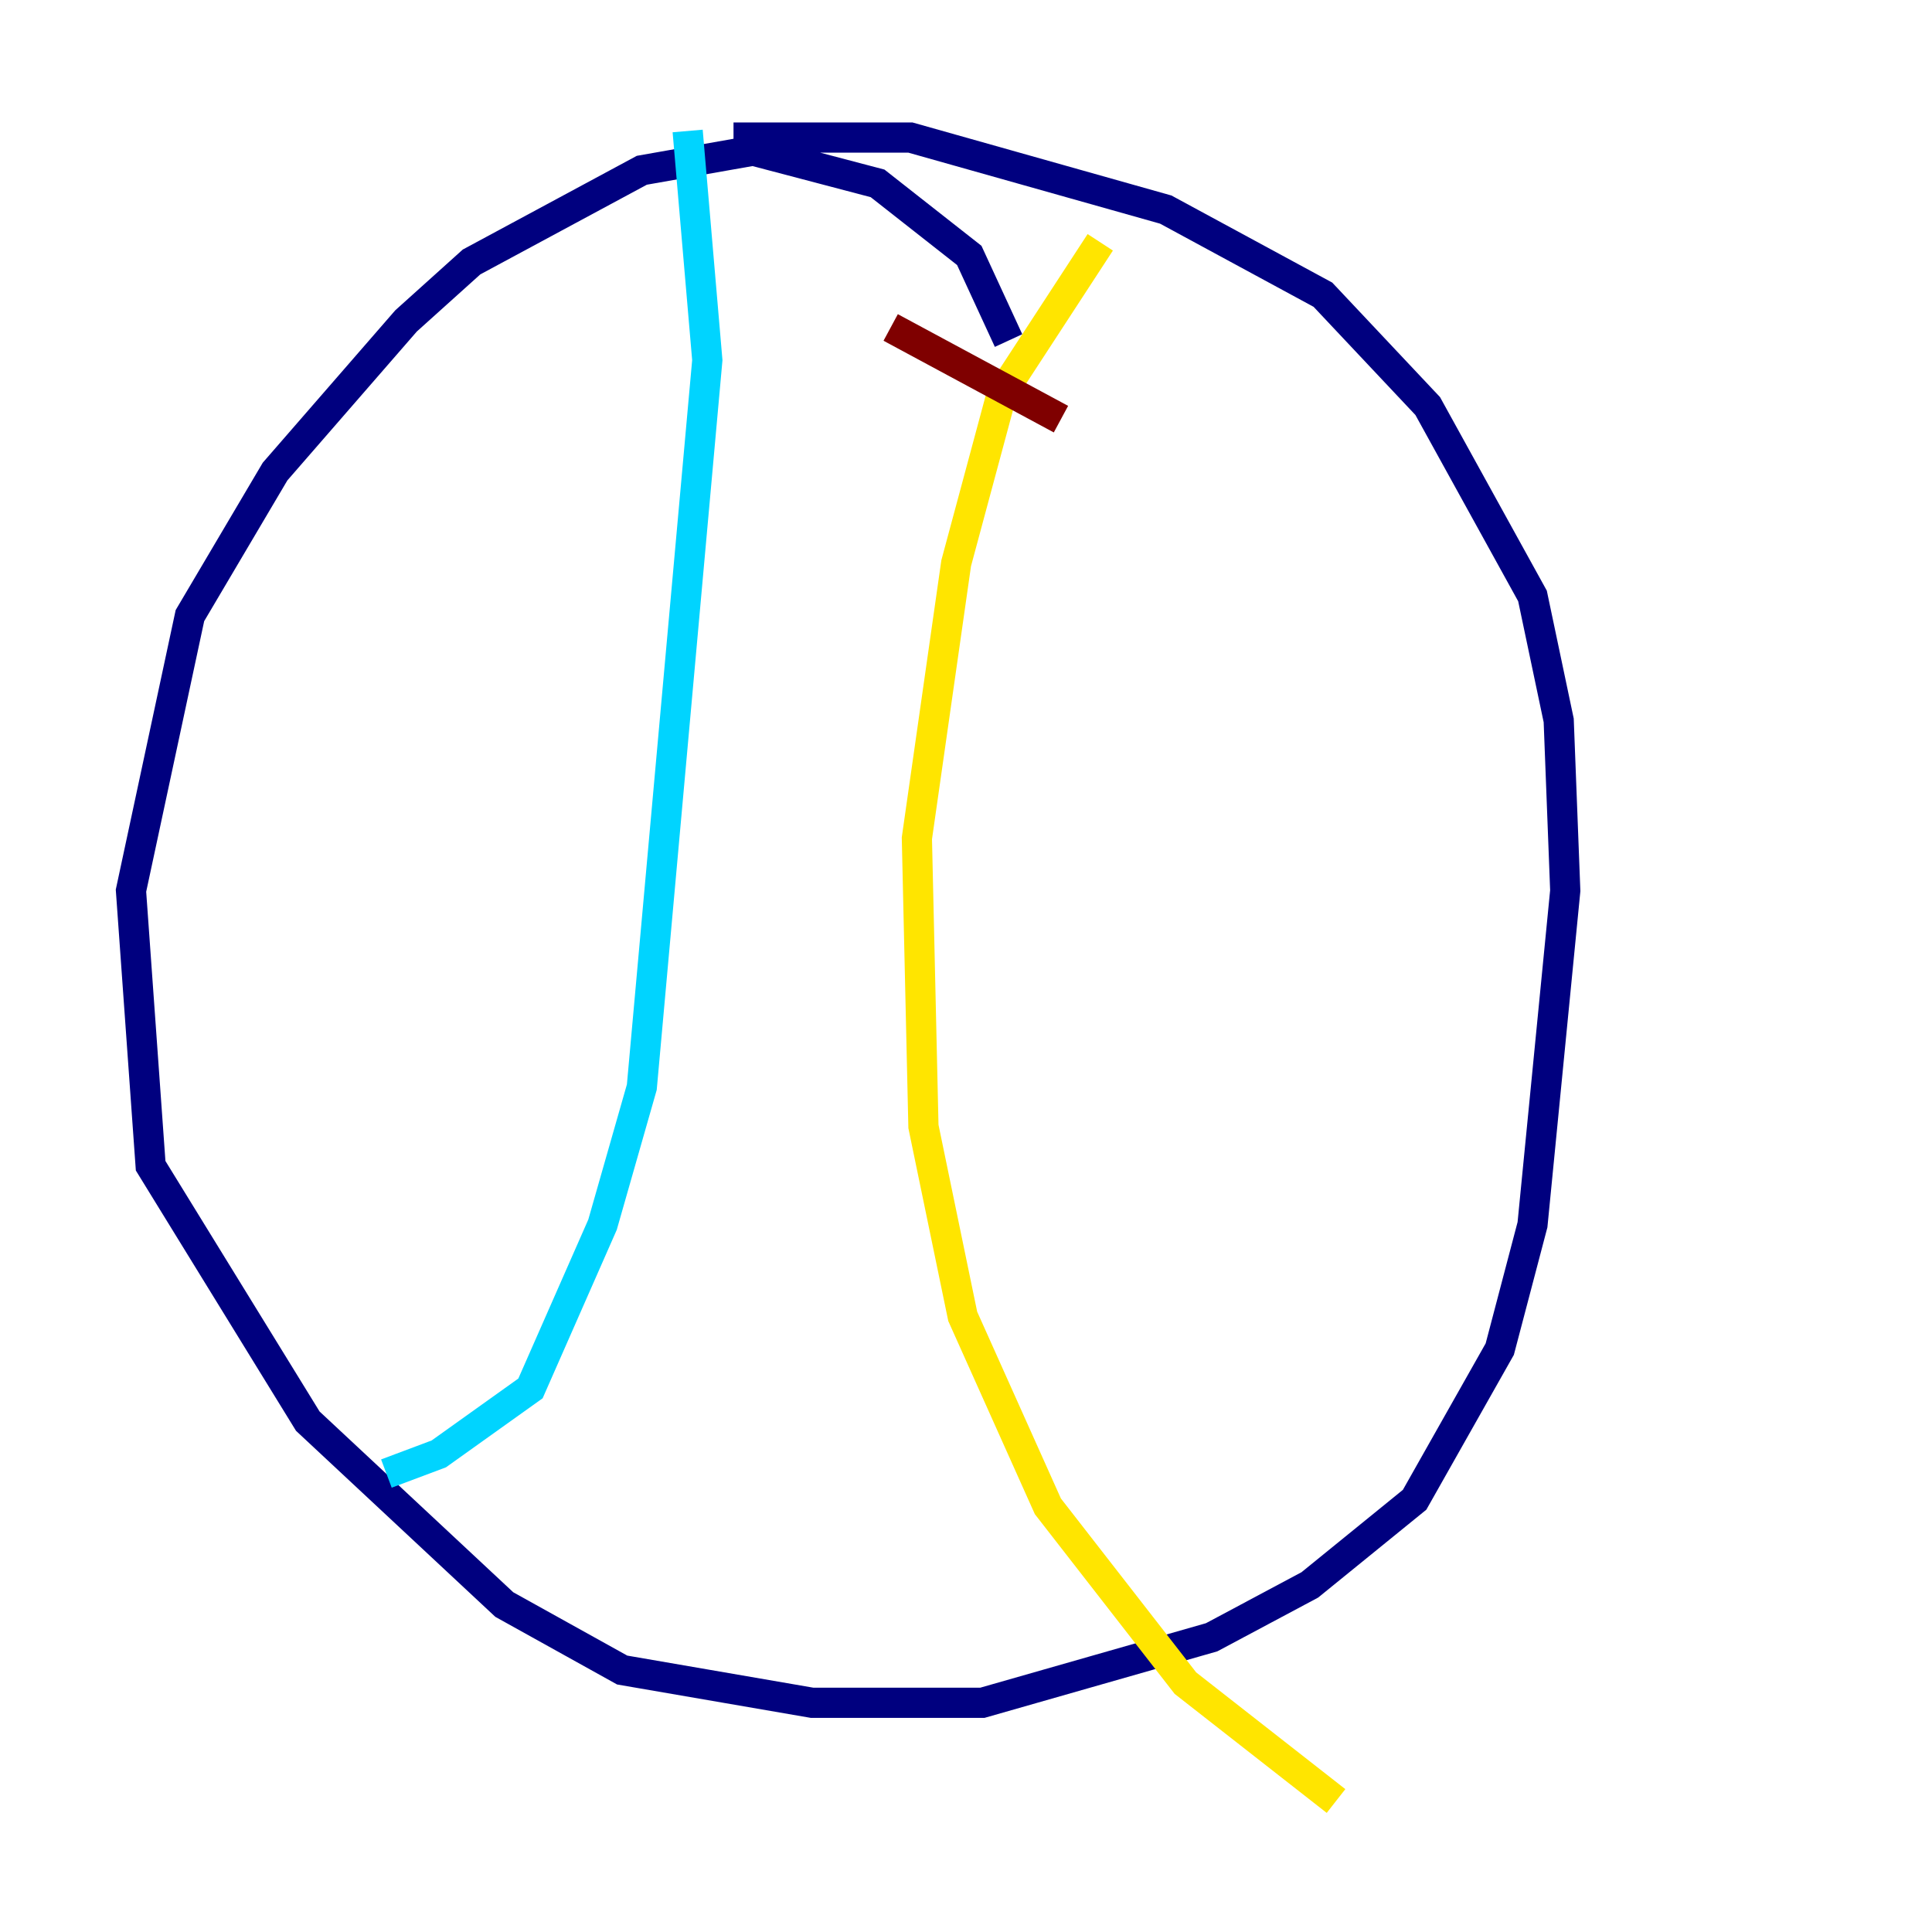 <?xml version="1.0" encoding="utf-8" ?>
<svg baseProfile="tiny" height="128" version="1.2" viewBox="0,0,128,128" width="128" xmlns="http://www.w3.org/2000/svg" xmlns:ev="http://www.w3.org/2001/xml-events" xmlns:xlink="http://www.w3.org/1999/xlink"><defs /><polyline fill="none" points="66.82,22.563 64.217,16.922 58.142,12.149 49.898,9.98 42.522,11.281 31.241,17.356 26.902,21.261 18.224,31.241 12.583,40.786 8.678,59.01 9.98,77.234 20.393,94.156 33.41,106.305 41.22,110.644 53.803,112.814 65.085,112.814 80.271,108.475 86.78,105.003 93.722,99.363 99.363,89.383 101.532,81.139 103.702,59.01 103.268,47.729 101.532,39.485 94.59,26.902 87.647,19.525 77.234,13.885 60.312,9.112 48.597,9.112" stroke="#00007f" stroke-width="2" /><polyline fill="none" points="45.559,8.678 46.861,23.864 42.522,72.027 39.919,81.139 35.146,91.986 29.071,96.325 25.6,97.627" stroke="#00d4ff" stroke-width="2" /><polyline fill="none" points="72.895,16.054 66.386,26.034 63.349,37.315 60.746,55.539 61.18,74.63 63.783,87.214 69.424,99.797 78.536,111.512 88.515,119.322" stroke="#ffe500" stroke-width="2" /><polyline fill="none" points="59.01,21.695 70.291,27.77" stroke="#7f0000" stroke-width="2" /></svg>